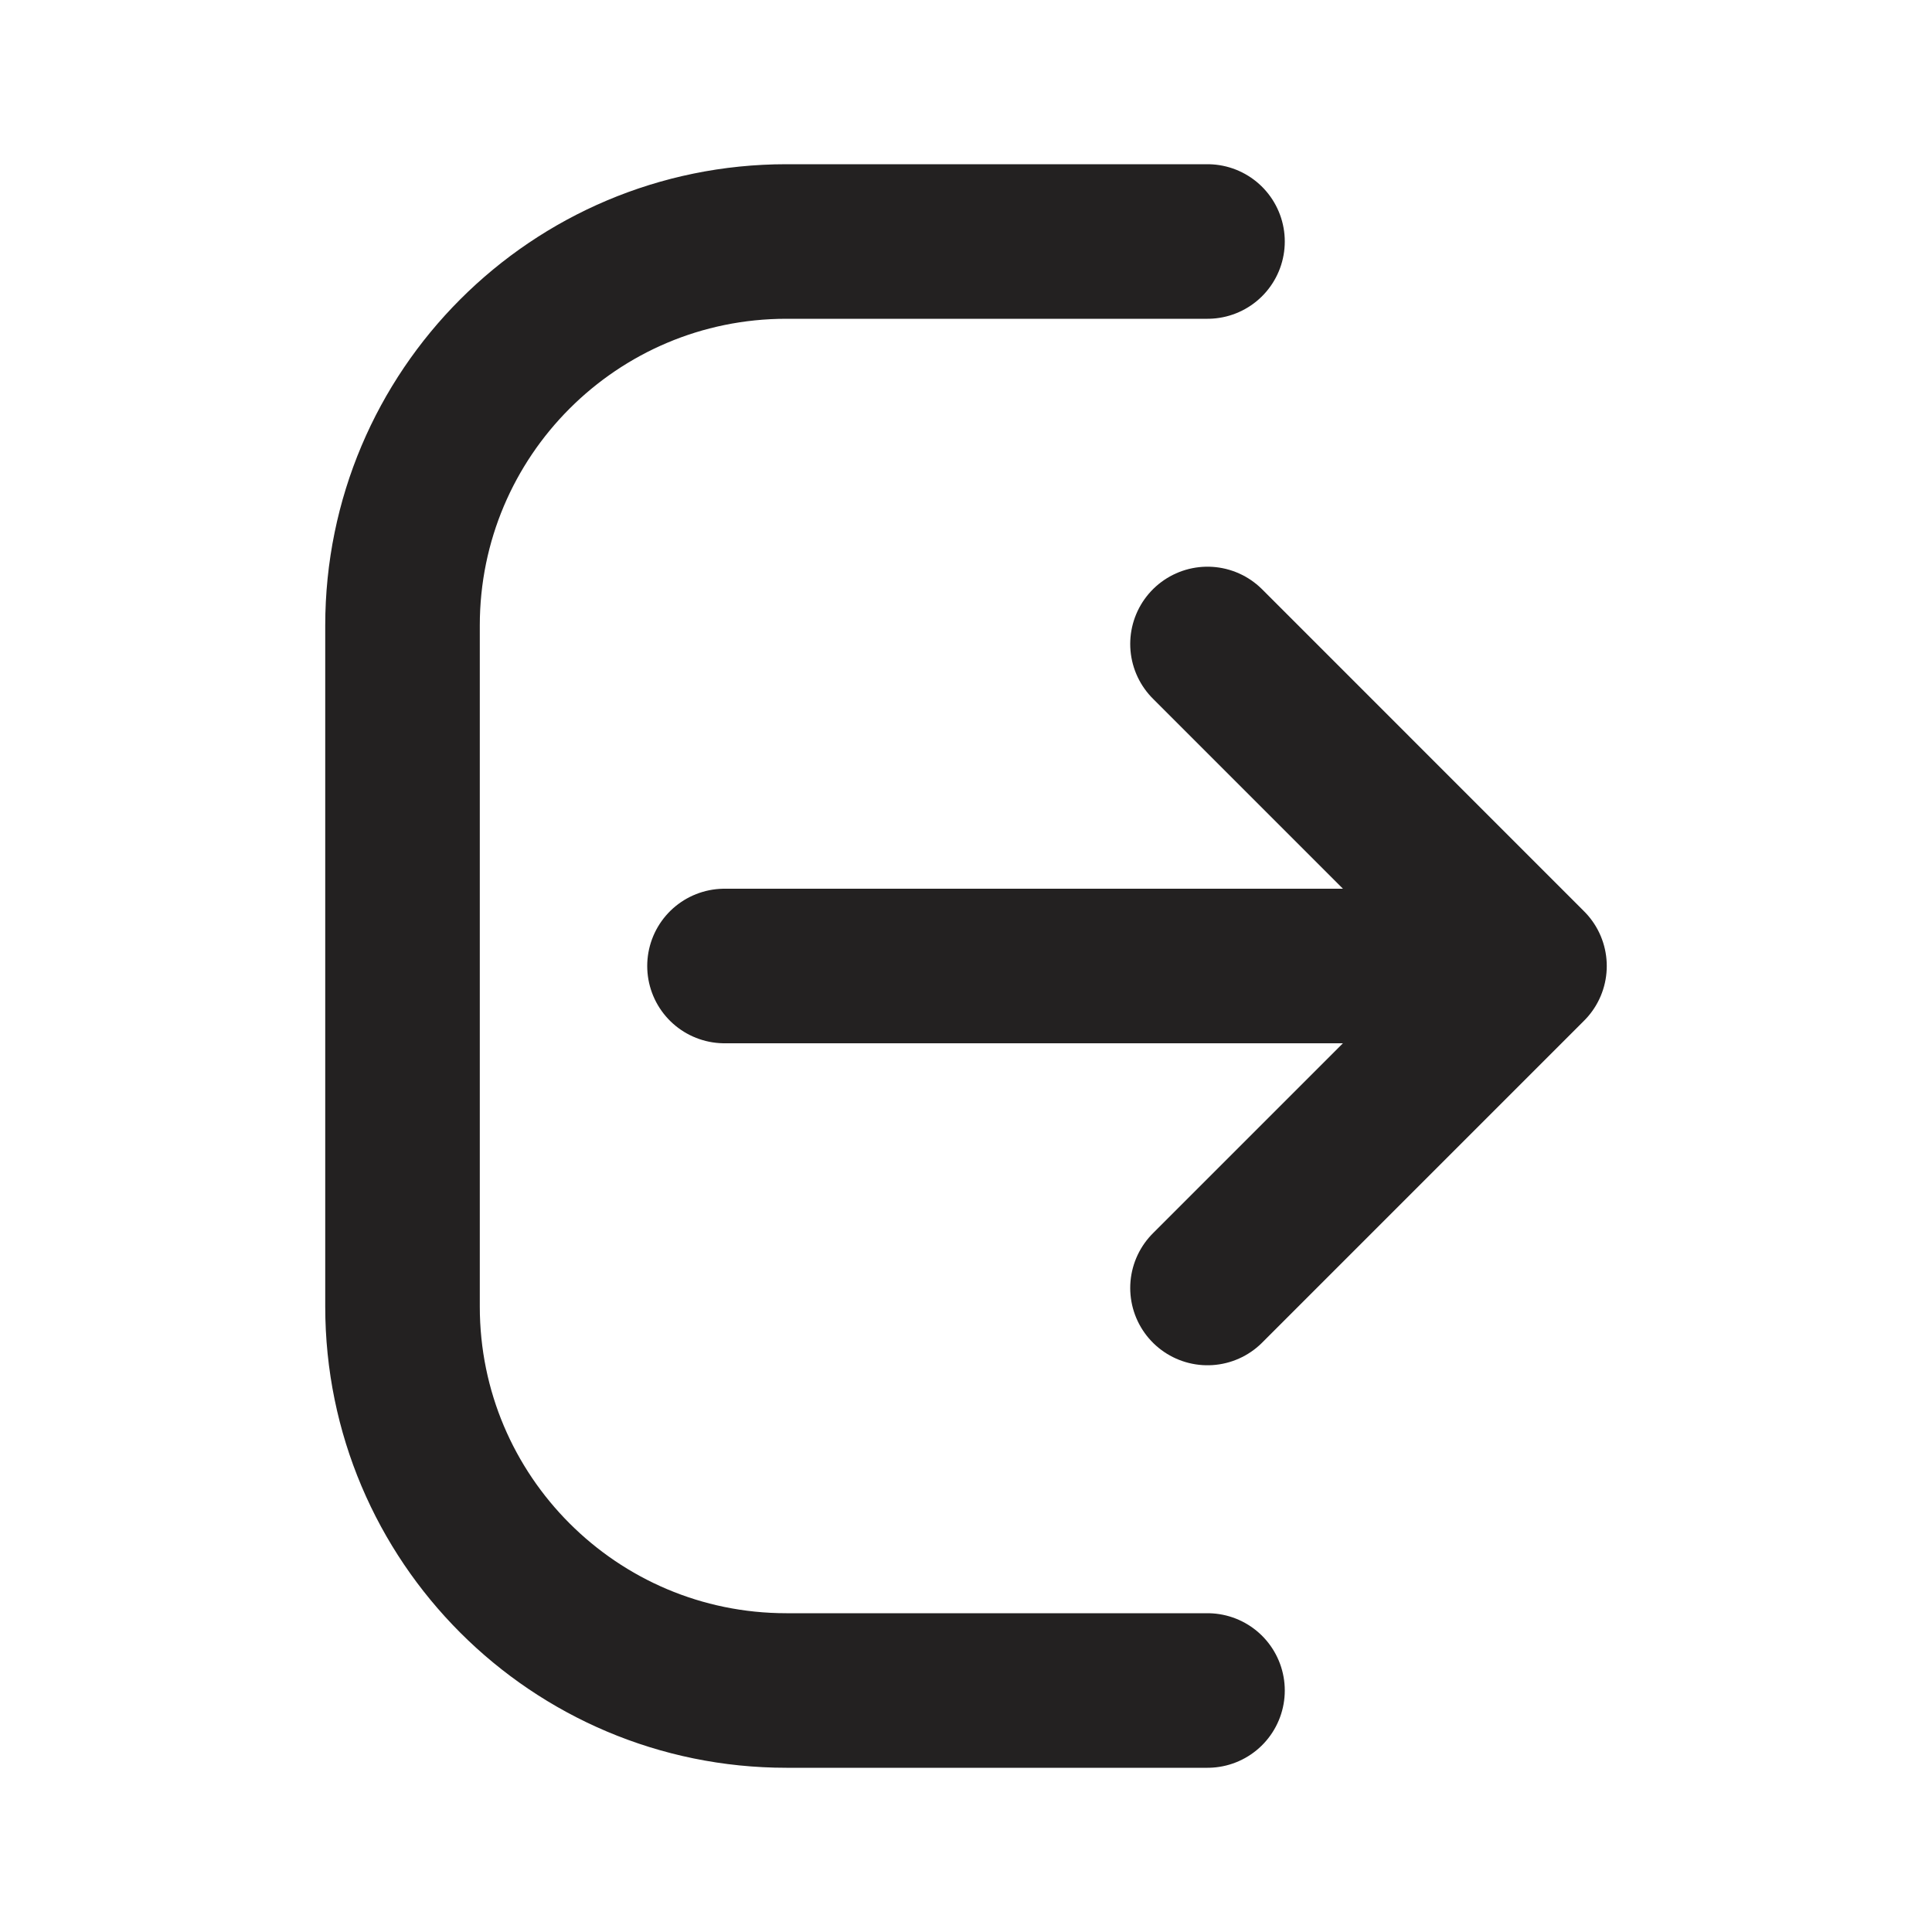 <svg width="50" height="50" viewBox="0 0 50 50" fill="none" xmlns="http://www.w3.org/2000/svg">
<path d="M31.25 6.25H20.352C14.865 6.25 10.417 10.698 10.417 16.186V33.815C10.417 39.302 14.865 43.75 20.352 43.75H31.25" stroke="#232121" stroke-width="4" stroke-linecap="round" stroke-linejoin="round"/>
<path d="M39.583 25L31.25 16.666M39.583 25L31.25 33.333M39.583 25H18.75" stroke="#232121" stroke-width="4" stroke-linecap="round" stroke-linejoin="round"/>
</svg>
